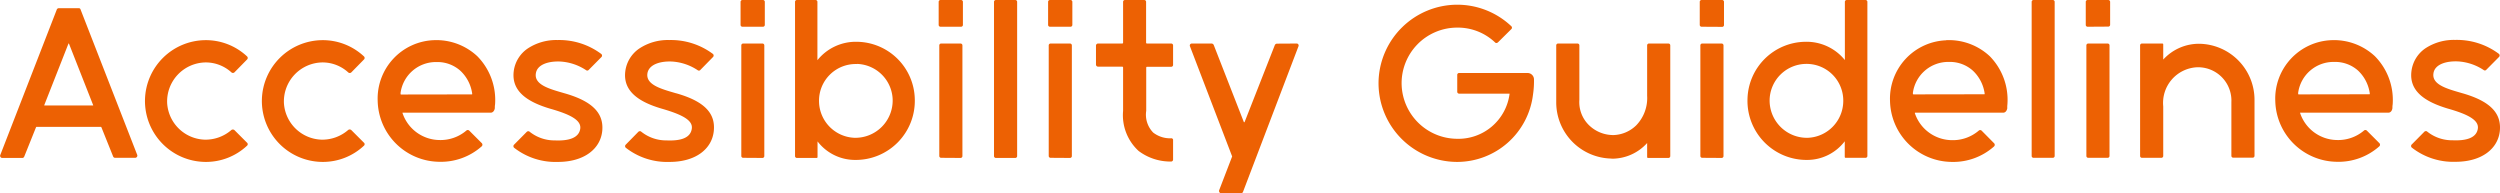 <svg xmlns="http://www.w3.org/2000/svg" viewBox="0 0 201.03 15.55"><path  d="M6.48.77a.14.14 0 0 0-.15-.11H4.72a.17.17 0 0 0-.15.1L.02 12.47a.17.17 0 0 0 .15.23H1.8c.08 0 .12-.05.15-.11l.94-2.34c.02-.03.02-.05.05-.05h5.17c.03 0 .03.02.05.05l.94 2.34a.17.17 0 0 0 .14.1h1.64a.18.18 0 0 0 .16-.22ZM3.6 8.48c-.02 0-.05 0-.04-.03L5.5 3.52q.03-.05.05 0l1.94 4.93c.01.03 0 .03-.02.03Zm12.96 4.54a4.82 4.82 0 0 0 3.3-1.3.16.16 0 0 0 0-.25l-1-1a.2.2 0 0 0-.25-.02 3.17 3.17 0 0 1-2.15.78 3.13 3.13 0 0 1-3.02-2.96 3.14 3.14 0 0 1 3.07-3.25 3.06 3.06 0 0 1 2.1.8.18.18 0 0 0 .25-.01l1-1.02a.17.17 0 0 0 0-.26 4.84 4.84 0 0 0-3.4-1.3 4.9 4.9 0 0 0-4.8 4.74 4.9 4.9 0 0 0 4.9 5.05Zm9.39 0a4.82 4.82 0 0 0 3.31-1.3.16.16 0 0 0 0-.25l-1-1a.2.2 0 0 0-.26-.02 3.17 3.17 0 0 1-2.15.78 3.13 3.13 0 0 1-3.02-2.96 3.14 3.14 0 0 1 3.07-3.25 3.06 3.06 0 0 1 2.1.8.18.18 0 0 0 .26-.01l1-1.02a.17.17 0 0 0 0-.26 4.84 4.84 0 0 0-3.4-1.3 4.9 4.9 0 0 0-4.8 4.74 4.9 4.9 0 0 0 4.89 5.05Zm8.94-9.79a4.7 4.7 0 0 0-4.52 4.88 5.01 5.01 0 0 0 4.96 4.9 4.94 4.94 0 0 0 3.39-1.23.18.18 0 0 0 .01-.28l-.99-.99a.17.17 0 0 0-.24-.01 3.2 3.2 0 0 1-2.17.76 3.17 3.17 0 0 1-2.96-2.16c-.02-.04.01-.04.03-.04h7.07c.14 0 .29-.13.32-.37a1.74 1.74 0 0 1 .02-.3 5.01 5.01 0 0 0-1.43-3.87 4.82 4.82 0 0 0-3.49-1.29ZM32.25 7.6c-.03 0-.04-.02-.04-.07v-.06a2.87 2.87 0 0 1 2.9-2.48 2.76 2.76 0 0 1 1.91.7 3.1 3.1 0 0 1 .95 1.84c0 .03 0 .06-.02.06Zm13.14-.1c-1.17-.34-2.45-.67-2.3-1.6.11-.74 1.07-1 2-.95a4.19 4.19 0 0 1 2.05.7.15.15 0 0 0 .2-.03l1.03-1.04a.17.17 0 0 0-.02-.24 5.64 5.64 0 0 0-3.52-1.12 4.15 4.15 0 0 0-2.38.67 2.61 2.61 0 0 0-1.14 1.84c-.2 1.64 1.15 2.48 2.93 3.01 1.7.48 2.5.95 2.42 1.6-.1.75-.92 1-2.04.95a3.2 3.2 0 0 1-2.06-.72.18.18 0 0 0-.2.03l-1.02 1.03a.17.17 0 0 0 0 .25 5.4 5.4 0 0 0 3.52 1.14c2.1 0 3.43-1.04 3.57-2.51.11-1.28-.6-2.32-3.04-3.01Zm8.97 0c-1.16-.34-2.44-.67-2.3-1.6.12-.74 1.08-1 2-.95a4.19 4.19 0 0 1 2.05.7.15.15 0 0 0 .21-.03l1.02-1.04a.17.17 0 0 0-.01-.24 5.64 5.64 0 0 0-3.52-1.12 4.15 4.15 0 0 0-2.4.68 2.61 2.61 0 0 0-1.13 1.84c-.2 1.63 1.16 2.48 2.94 3 1.7.49 2.5.95 2.41 1.6-.1.76-.9 1-2.03.95a3.2 3.2 0 0 1-2.06-.72.18.18 0 0 0-.21.03l-1.01 1.03a.17.17 0 0 0 0 .25 5.4 5.4 0 0 0 3.52 1.14c2.1 0 3.42-1.04 3.56-2.51.12-1.28-.58-2.32-3.03-3.01Zm6.98-5.35a.15.15 0 0 0 .16-.16V.16a.15.15 0 0 0-.16-.16h-1.63a.15.15 0 0 0-.16.16v1.83a.15.15 0 0 0 .16.16ZM61.3 12.7a.15.15 0 0 0 .16-.16V3.66a.15.15 0 0 0-.16-.16h-1.53a.15.15 0 0 0-.16.16v8.87a.15.15 0 0 0 .16.16Zm2.63-.16a.15.15 0 0 0 .16.16h1.58a.07.07 0 0 0 .07-.07v-1.26a3.8 3.8 0 0 0 3 1.49 4.75 4.75 0 0 0 4.82-4.9 4.71 4.71 0 0 0-4.66-4.6 3.96 3.96 0 0 0-3.17 1.48V.16a.15.15 0 0 0-.16-.16h-1.48a.15.15 0 0 0-.16.16Zm4.99-7.4a2.96 2.96 0 0 1 2.86 2.84 3 3 0 0 1-3.08 3.1 2.97 2.97 0 0 1-2.84-2.9 2.95 2.95 0 0 1 3.06-3.03Zm8.35-2.99a.15.15 0 0 0 .16-.16V.16a.15.15 0 0 0-.16-.16h-1.63a.15.15 0 0 0-.16.16v1.83a.15.15 0 0 0 .16.16Zm-.04 10.55a.15.15 0 0 0 .16-.16V3.66a.15.15 0 0 0-.16-.16h-1.54a.15.15 0 0 0-.16.16v8.87a.15.15 0 0 0 .16.16Zm2.7-.16a.15.15 0 0 0 .16.16h1.54a.15.15 0 0 0 .16-.16V.16a.15.15 0 0 0-.16-.16h-1.54a.15.15 0 0 0-.16.16Zm6.14-10.39a.15.15 0 0 0 .16-.16V.16a.15.15 0 0 0-.16-.16h-1.63a.15.15 0 0 0-.16.16v1.83a.15.15 0 0 0 .16.16Zm-.04 10.55a.15.15 0 0 0 .16-.16V3.66a.15.15 0 0 0-.16-.16h-1.54a.15.15 0 0 0-.16.16v8.87a.15.15 0 0 0 .16.16Zm6.14-7.27a.07.07 0 0 1 .06-.06h1.94a.15.15 0 0 0 .16-.16V3.66a.15.15 0 0 0-.16-.16h-1.94a.07.07 0 0 1-.07-.06V.16A.15.15 0 0 0 92 0h-1.53a.15.15 0 0 0-.16.16v3.28a.07.07 0 0 1-.06.06h-1.95a.17.17 0 0 0-.17.16V5.2a.17.17 0 0 0 .16.16h1.96a.07.07 0 0 1 .06.06v3.5a3.9 3.9 0 0 0 1.25 3.22 4.25 4.25 0 0 0 2.6.85.16.16 0 0 0 .17-.16v-1.55a.14.14 0 0 0-.16-.16 2.21 2.21 0 0 1-1.44-.46 2.06 2.06 0 0 1-.56-1.75Zm10.5-1.92a.2.2 0 0 0-.16.12l-2.42 6.16a.04.04 0 0 1-.08 0L97.6 3.62a.2.2 0 0 0-.16-.12h-1.6a.16.16 0 0 0-.15.23l3.39 8.85-1.05 2.73a.2.2 0 0 0 .17.24h1.59a.2.2 0 0 0 .17-.14l4.45-11.68a.16.16 0 0 0-.16-.23Zm20.68 2.84a.52.52 0 0 0-.54-.48h-5.47a.15.15 0 0 0-.16.16v1.34a.15.15 0 0 0 .16.16h4.05a4.15 4.15 0 0 1-4.26 3.63 4.49 4.49 0 0 1-4.42-4.29 4.47 4.47 0 0 1 4.46-4.65 4.35 4.35 0 0 1 3.06 1.2c.06.06.16.05.24-.03l1.07-1.06a.16.16 0 0 0-.01-.22 6.33 6.33 0 0 0-4.47-1.73 6.34 6.34 0 0 0-6.2 5.97 6.33 6.33 0 0 0 6.31 6.67 6.15 6.15 0 0 0 6.1-5.4 7.26 7.26 0 0 0 .08-1.27Zm6.22 6.41a3.8 3.8 0 0 0 2.88-1.26v1.13a.07.07 0 0 0 .07.07h1.63a.15.15 0 0 0 .16-.16V3.66a.15.15 0 0 0-.16-.16h-1.53a.15.15 0 0 0-.17.16V7.7a3.15 3.15 0 0 1-.88 2.38 2.73 2.73 0 0 1-1.8.78 2.8 2.8 0 0 1-1.95-.75 2.59 2.59 0 0 1-.82-2.08V3.66a.15.15 0 0 0-.16-.16h-1.54a.15.15 0 0 0-.16.16v4.55a4.52 4.52 0 0 0 4.44 4.54Zm8.9-10.6a.15.15 0 0 0 .16-.17V.16a.15.15 0 0 0-.16-.16h-1.63a.15.15 0 0 0-.16.16v1.83a.15.15 0 0 0 .16.16Zm-.04 10.54a.15.15 0 0 0 .16-.16V3.66a.15.15 0 0 0-.16-.16h-1.54a.15.15 0 0 0-.16.16v8.87a.15.15 0 0 0 .16.16ZM150.16.16A.15.15 0 0 0 150 0h-1.5a.15.15 0 0 0-.15.16v4.67a3.96 3.96 0 0 0-3.17-1.47 4.71 4.71 0 0 0-4.66 4.6 4.75 4.75 0 0 0 4.82 4.9 3.8 3.8 0 0 0 3-1.5v1.26a.07.07 0 0 0 .08.07H150a.15.15 0 0 0 .16-.16Zm-5 4.98a2.95 2.95 0 0 1 3.06 3.04 2.97 2.97 0 0 1-2.83 2.9 3 3 0 0 1-3.09-3.1 2.96 2.96 0 0 1 2.86-2.84Zm11.35-1.9a4.7 4.7 0 0 0-4.53 4.88 5.01 5.01 0 0 0 4.96 4.9 4.94 4.94 0 0 0 3.4-1.24.18.18 0 0 0 0-.27l-.98-.99a.17.17 0 0 0-.24-.02 3.2 3.2 0 0 1-2.18.77 3.17 3.17 0 0 1-2.96-2.16c-.01-.05.02-.05.03-.05h7.08c.14 0 .28-.12.32-.36a1.74 1.74 0 0 1 .01-.3A5.01 5.01 0 0 0 160 4.52a4.82 4.82 0 0 0-3.5-1.29Zm-2.64 4.35c-.03 0-.05-.02-.05-.07v-.06a2.87 2.87 0 0 1 2.9-2.48 2.76 2.76 0 0 1 1.92.7 3.1 3.1 0 0 1 .95 1.84c0 .03 0 .06-.02.06Zm9.5 4.94a.15.15 0 0 0 .16.16h1.53a.15.15 0 0 0 .16-.16V.16a.15.15 0 0 0-.16-.16h-1.53a.15.15 0 0 0-.16.16Zm6.15-10.39a.15.15 0 0 0 .16-.16V.16a.15.15 0 0 0-.16-.16h-1.64a.15.15 0 0 0-.16.16v1.83a.15.15 0 0 0 .16.16Zm-.05 10.55a.15.15 0 0 0 .16-.16V3.66a.15.15 0 0 0-.16-.16h-1.54a.15.15 0 0 0-.16.16v8.87a.15.15 0 0 0 .16.16Zm2.62-.16a.15.15 0 0 0 .16.16h1.54a.15.15 0 0 0 .16-.16V8.56a2.87 2.87 0 0 1 2.7-3.15 2.68 2.68 0 0 1 2.78 2.81v4.3a.15.15 0 0 0 .16.16h1.54a.15.15 0 0 0 .16-.16V8.06a4.51 4.51 0 0 0-4.42-4.54 3.89 3.89 0 0 0-2.92 1.27V3.57a.07.07 0 0 0-.07-.07h-1.63a.15.15 0 0 0-.16.16Zm15.4-9.3a4.7 4.7 0 0 0-4.53 4.88 5.01 5.01 0 0 0 4.96 4.9 4.94 4.94 0 0 0 3.39-1.23.18.18 0 0 0 .01-.28l-.99-.99a.17.17 0 0 0-.24-.01 3.2 3.2 0 0 1-2.17.76 3.17 3.17 0 0 1-2.96-2.16c-.02-.04.01-.04.03-.04h7.07c.15 0 .29-.13.32-.37a1.74 1.74 0 0 1 .02-.3 5.01 5.01 0 0 0-1.43-3.87 4.82 4.82 0 0 0-3.49-1.29Zm-2.65 4.36c-.03 0-.04-.02-.04-.07v-.06a2.87 2.87 0 0 1 2.9-2.48 2.76 2.76 0 0 1 1.92.7 3.1 3.1 0 0 1 .94 1.84c0 .03 0 .06-.02.06Zm13.14-.1c-1.17-.34-2.45-.67-2.3-1.6.11-.74 1.07-1 2-.95a4.19 4.19 0 0 1 2.05.7.15.15 0 0 0 .2-.03l1.03-1.04a.17.17 0 0 0-.02-.24 5.64 5.64 0 0 0-3.52-1.12 4.15 4.15 0 0 0-2.38.67 2.61 2.61 0 0 0-1.13 1.84c-.21 1.64 1.15 2.48 2.92 3.01 1.7.48 2.5.95 2.42 1.6-.1.75-.91 1-2.03.95a3.2 3.2 0 0 1-2.07-.72.18.18 0 0 0-.2.03l-1.01 1.02a.17.17 0 0 0 0 .26 5.4 5.4 0 0 0 3.51 1.14c2.1 0 3.43-1.04 3.57-2.51.11-1.28-.6-2.32-3.04-3.01Z" fill="#ed6103"/></svg>
